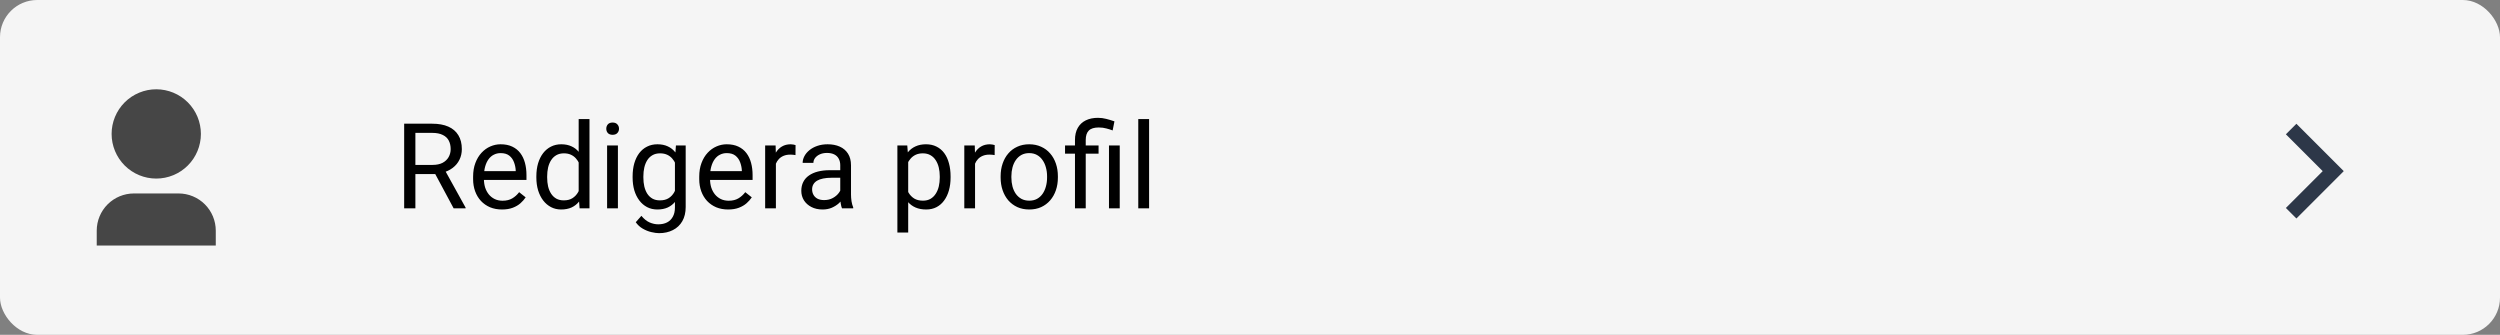 <svg width="336" height="45" viewBox="0 0 336 45" fill="none" xmlns="http://www.w3.org/2000/svg">
<rect x="0" y="0" width="336" height="45" fill="#808080" stroke="none"/>
<rect width="336" height="45" rx="5" fill="#F5F5F5"/>
<path d="M312.172 23L307.222 18.05L308.636 16.636L315 23L308.636 29.364L307.222 27.95L312.172 23Z" fill="#2D3748"/>
<path d="M29 33H13V31C13 29.674 13.527 28.402 14.464 27.465C15.402 26.527 16.674 26 18 26H24C25.326 26 26.598 26.527 27.535 27.465C28.473 28.402 29 29.674 29 31V33ZM21 24C20.212 24 19.432 23.845 18.704 23.543C17.976 23.242 17.314 22.8 16.757 22.243C16.2 21.686 15.758 21.024 15.457 20.296C15.155 19.568 15 18.788 15 18C15 17.212 15.155 16.432 15.457 15.704C15.758 14.976 16.2 14.315 16.757 13.757C17.314 13.2 17.976 12.758 18.704 12.457C19.432 12.155 20.212 12 21 12C22.591 12 24.117 12.632 25.243 13.757C26.368 14.883 27 16.409 27 18C27 19.591 26.368 21.117 25.243 22.243C24.117 23.368 22.591 24 21 24Z" fill="#464646"/>
<path d="M54.32 16.625H58.086C58.94 16.625 59.661 16.755 60.25 17.016C60.844 17.276 61.294 17.662 61.602 18.172C61.914 18.677 62.07 19.299 62.07 20.039C62.07 20.56 61.964 21.037 61.75 21.469C61.542 21.896 61.24 22.26 60.844 22.562C60.453 22.859 59.984 23.081 59.438 23.227L59.016 23.391H55.477L55.461 22.164H58.133C58.675 22.164 59.125 22.07 59.484 21.883C59.844 21.69 60.115 21.432 60.297 21.109C60.479 20.787 60.57 20.43 60.57 20.039C60.57 19.602 60.484 19.219 60.312 18.891C60.141 18.562 59.87 18.31 59.5 18.133C59.135 17.951 58.664 17.859 58.086 17.859H55.828V28H54.32V16.625ZM60.969 28L58.203 22.844L59.773 22.836L62.578 27.906V28H60.969ZM67.469 28.156C66.88 28.156 66.346 28.057 65.867 27.859C65.393 27.656 64.984 27.372 64.641 27.008C64.302 26.643 64.042 26.211 63.859 25.711C63.677 25.211 63.586 24.664 63.586 24.07V23.742C63.586 23.055 63.688 22.443 63.891 21.906C64.094 21.365 64.37 20.906 64.719 20.531C65.068 20.156 65.463 19.872 65.906 19.68C66.349 19.487 66.807 19.391 67.281 19.391C67.885 19.391 68.406 19.495 68.844 19.703C69.287 19.912 69.648 20.203 69.93 20.578C70.211 20.948 70.419 21.385 70.555 21.891C70.69 22.391 70.758 22.938 70.758 23.531V24.18H64.445V23H69.312V22.891C69.292 22.516 69.213 22.151 69.078 21.797C68.948 21.443 68.74 21.151 68.453 20.922C68.167 20.693 67.776 20.578 67.281 20.578C66.953 20.578 66.651 20.648 66.375 20.789C66.099 20.924 65.862 21.128 65.664 21.398C65.466 21.669 65.312 22 65.203 22.391C65.094 22.781 65.039 23.232 65.039 23.742V24.07C65.039 24.471 65.094 24.849 65.203 25.203C65.318 25.552 65.482 25.859 65.695 26.125C65.914 26.391 66.177 26.599 66.484 26.75C66.797 26.901 67.151 26.977 67.547 26.977C68.057 26.977 68.49 26.872 68.844 26.664C69.198 26.456 69.508 26.177 69.773 25.828L70.648 26.523C70.466 26.799 70.234 27.062 69.953 27.312C69.672 27.562 69.326 27.766 68.914 27.922C68.508 28.078 68.026 28.156 67.469 28.156ZM77.773 26.359V16H79.227V28H77.898L77.773 26.359ZM72.086 23.867V23.703C72.086 23.057 72.164 22.471 72.32 21.945C72.482 21.414 72.708 20.958 73 20.578C73.297 20.198 73.648 19.906 74.055 19.703C74.466 19.495 74.924 19.391 75.43 19.391C75.961 19.391 76.424 19.484 76.82 19.672C77.221 19.854 77.56 20.122 77.836 20.477C78.117 20.826 78.338 21.247 78.5 21.742C78.662 22.237 78.773 22.797 78.836 23.422V24.141C78.779 24.76 78.667 25.318 78.5 25.812C78.338 26.307 78.117 26.729 77.836 27.078C77.56 27.427 77.221 27.695 76.82 27.883C76.419 28.065 75.951 28.156 75.414 28.156C74.919 28.156 74.466 28.049 74.055 27.836C73.648 27.622 73.297 27.323 73 26.938C72.708 26.552 72.482 26.099 72.32 25.578C72.164 25.052 72.086 24.482 72.086 23.867ZM73.539 23.703V23.867C73.539 24.289 73.581 24.685 73.664 25.055C73.753 25.424 73.888 25.75 74.07 26.031C74.253 26.312 74.484 26.534 74.766 26.695C75.047 26.852 75.383 26.93 75.773 26.93C76.253 26.93 76.646 26.828 76.953 26.625C77.266 26.422 77.516 26.154 77.703 25.82C77.891 25.487 78.037 25.125 78.141 24.734V22.852C78.078 22.565 77.987 22.289 77.867 22.023C77.753 21.753 77.602 21.513 77.414 21.305C77.232 21.091 77.005 20.922 76.734 20.797C76.469 20.672 76.154 20.609 75.789 20.609C75.393 20.609 75.052 20.693 74.766 20.859C74.484 21.021 74.253 21.245 74.07 21.531C73.888 21.812 73.753 22.141 73.664 22.516C73.581 22.885 73.539 23.281 73.539 23.703ZM83.047 19.547V28H81.594V19.547H83.047ZM81.484 17.305C81.484 17.07 81.555 16.872 81.695 16.711C81.841 16.549 82.055 16.469 82.336 16.469C82.612 16.469 82.823 16.549 82.969 16.711C83.12 16.872 83.195 17.07 83.195 17.305C83.195 17.529 83.12 17.721 82.969 17.883C82.823 18.039 82.612 18.117 82.336 18.117C82.055 18.117 81.841 18.039 81.695 17.883C81.555 17.721 81.484 17.529 81.484 17.305ZM90.844 19.547H92.156V27.82C92.156 28.565 92.005 29.201 91.703 29.727C91.401 30.253 90.979 30.651 90.438 30.922C89.901 31.198 89.281 31.336 88.578 31.336C88.287 31.336 87.943 31.289 87.547 31.195C87.156 31.107 86.771 30.953 86.391 30.734C86.016 30.521 85.701 30.232 85.445 29.867L86.203 29.008C86.557 29.435 86.927 29.732 87.312 29.898C87.703 30.065 88.088 30.148 88.469 30.148C88.927 30.148 89.323 30.062 89.656 29.891C89.99 29.719 90.247 29.463 90.43 29.125C90.617 28.792 90.711 28.38 90.711 27.891V21.406L90.844 19.547ZM85.023 23.867V23.703C85.023 23.057 85.099 22.471 85.25 21.945C85.406 21.414 85.628 20.958 85.914 20.578C86.206 20.198 86.557 19.906 86.969 19.703C87.38 19.495 87.844 19.391 88.359 19.391C88.891 19.391 89.354 19.484 89.75 19.672C90.151 19.854 90.49 20.122 90.766 20.477C91.047 20.826 91.268 21.247 91.43 21.742C91.591 22.237 91.703 22.797 91.766 23.422V24.141C91.708 24.76 91.596 25.318 91.43 25.812C91.268 26.307 91.047 26.729 90.766 27.078C90.49 27.427 90.151 27.695 89.75 27.883C89.349 28.065 88.88 28.156 88.344 28.156C87.838 28.156 87.38 28.049 86.969 27.836C86.562 27.622 86.213 27.323 85.922 26.938C85.63 26.552 85.406 26.099 85.25 25.578C85.099 25.052 85.023 24.482 85.023 23.867ZM86.469 23.703V23.867C86.469 24.289 86.51 24.685 86.594 25.055C86.682 25.424 86.815 25.75 86.992 26.031C87.174 26.312 87.406 26.534 87.688 26.695C87.969 26.852 88.305 26.93 88.695 26.93C89.174 26.93 89.57 26.828 89.883 26.625C90.195 26.422 90.443 26.154 90.625 25.82C90.812 25.487 90.958 25.125 91.062 24.734V22.852C91.005 22.565 90.917 22.289 90.797 22.023C90.682 21.753 90.531 21.513 90.344 21.305C90.162 21.091 89.935 20.922 89.664 20.797C89.393 20.672 89.076 20.609 88.711 20.609C88.315 20.609 87.974 20.693 87.688 20.859C87.406 21.021 87.174 21.245 86.992 21.531C86.815 21.812 86.682 22.141 86.594 22.516C86.51 22.885 86.469 23.281 86.469 23.703ZM97.859 28.156C97.271 28.156 96.737 28.057 96.258 27.859C95.784 27.656 95.375 27.372 95.031 27.008C94.693 26.643 94.432 26.211 94.25 25.711C94.068 25.211 93.977 24.664 93.977 24.07V23.742C93.977 23.055 94.078 22.443 94.281 21.906C94.484 21.365 94.76 20.906 95.109 20.531C95.458 20.156 95.854 19.872 96.297 19.68C96.74 19.487 97.198 19.391 97.672 19.391C98.276 19.391 98.797 19.495 99.234 19.703C99.677 19.912 100.039 20.203 100.32 20.578C100.602 20.948 100.81 21.385 100.945 21.891C101.081 22.391 101.148 22.938 101.148 23.531V24.18H94.836V23H99.703V22.891C99.682 22.516 99.604 22.151 99.469 21.797C99.338 21.443 99.13 21.151 98.844 20.922C98.557 20.693 98.167 20.578 97.672 20.578C97.344 20.578 97.042 20.648 96.766 20.789C96.49 20.924 96.253 21.128 96.055 21.398C95.857 21.669 95.703 22 95.594 22.391C95.484 22.781 95.43 23.232 95.43 23.742V24.07C95.43 24.471 95.484 24.849 95.594 25.203C95.708 25.552 95.872 25.859 96.086 26.125C96.305 26.391 96.568 26.599 96.875 26.75C97.188 26.901 97.542 26.977 97.938 26.977C98.448 26.977 98.88 26.872 99.234 26.664C99.588 26.456 99.898 26.177 100.164 25.828L101.039 26.523C100.857 26.799 100.625 27.062 100.344 27.312C100.062 27.562 99.716 27.766 99.305 27.922C98.898 28.078 98.417 28.156 97.859 28.156ZM104.281 20.875V28H102.836V19.547H104.242L104.281 20.875ZM106.922 19.5L106.914 20.844C106.794 20.818 106.68 20.802 106.57 20.797C106.466 20.787 106.346 20.781 106.211 20.781C105.878 20.781 105.583 20.833 105.328 20.938C105.073 21.042 104.857 21.188 104.68 21.375C104.503 21.562 104.362 21.787 104.258 22.047C104.159 22.302 104.094 22.583 104.062 22.891L103.656 23.125C103.656 22.615 103.706 22.135 103.805 21.688C103.909 21.24 104.068 20.844 104.281 20.5C104.495 20.151 104.766 19.88 105.094 19.688C105.427 19.49 105.823 19.391 106.281 19.391C106.385 19.391 106.505 19.404 106.641 19.43C106.776 19.451 106.87 19.474 106.922 19.5ZM112.93 26.555V22.203C112.93 21.87 112.862 21.581 112.727 21.336C112.596 21.086 112.398 20.893 112.133 20.758C111.867 20.622 111.539 20.555 111.148 20.555C110.784 20.555 110.464 20.617 110.188 20.742C109.917 20.867 109.703 21.031 109.547 21.234C109.396 21.438 109.32 21.656 109.32 21.891H107.875C107.875 21.588 107.953 21.289 108.109 20.992C108.266 20.695 108.49 20.427 108.781 20.188C109.078 19.943 109.432 19.75 109.844 19.609C110.26 19.463 110.724 19.391 111.234 19.391C111.849 19.391 112.391 19.495 112.859 19.703C113.333 19.912 113.703 20.227 113.969 20.648C114.24 21.065 114.375 21.588 114.375 22.219V26.156C114.375 26.438 114.398 26.737 114.445 27.055C114.497 27.372 114.573 27.646 114.672 27.875V28H113.164C113.091 27.833 113.034 27.612 112.992 27.336C112.951 27.055 112.93 26.794 112.93 26.555ZM113.18 22.875L113.195 23.891H111.734C111.323 23.891 110.956 23.924 110.633 23.992C110.31 24.055 110.039 24.151 109.82 24.281C109.602 24.412 109.435 24.576 109.32 24.773C109.206 24.966 109.148 25.193 109.148 25.453C109.148 25.719 109.208 25.961 109.328 26.18C109.448 26.398 109.628 26.573 109.867 26.703C110.112 26.828 110.411 26.891 110.766 26.891C111.208 26.891 111.599 26.797 111.938 26.609C112.276 26.422 112.544 26.193 112.742 25.922C112.945 25.651 113.055 25.388 113.07 25.133L113.688 25.828C113.651 26.047 113.552 26.289 113.391 26.555C113.229 26.82 113.013 27.076 112.742 27.32C112.477 27.56 112.159 27.76 111.789 27.922C111.424 28.078 111.013 28.156 110.555 28.156C109.982 28.156 109.479 28.044 109.047 27.82C108.62 27.596 108.286 27.297 108.047 26.922C107.812 26.542 107.695 26.117 107.695 25.648C107.695 25.195 107.784 24.797 107.961 24.453C108.138 24.104 108.393 23.815 108.727 23.586C109.06 23.352 109.461 23.174 109.93 23.055C110.398 22.935 110.922 22.875 111.5 22.875H113.18ZM122.062 21.172V31.25H120.609V19.547H121.938L122.062 21.172ZM127.758 23.703V23.867C127.758 24.482 127.685 25.052 127.539 25.578C127.393 26.099 127.18 26.552 126.898 26.938C126.622 27.323 126.281 27.622 125.875 27.836C125.469 28.049 125.003 28.156 124.477 28.156C123.94 28.156 123.466 28.068 123.055 27.891C122.643 27.713 122.294 27.456 122.008 27.117C121.721 26.779 121.492 26.372 121.32 25.898C121.154 25.424 121.039 24.891 120.977 24.297V23.422C121.039 22.797 121.156 22.237 121.328 21.742C121.5 21.247 121.727 20.826 122.008 20.477C122.294 20.122 122.641 19.854 123.047 19.672C123.453 19.484 123.922 19.391 124.453 19.391C124.984 19.391 125.456 19.495 125.867 19.703C126.279 19.906 126.625 20.198 126.906 20.578C127.188 20.958 127.398 21.414 127.539 21.945C127.685 22.471 127.758 23.057 127.758 23.703ZM126.305 23.867V23.703C126.305 23.281 126.26 22.885 126.172 22.516C126.083 22.141 125.945 21.812 125.758 21.531C125.576 21.245 125.341 21.021 125.055 20.859C124.768 20.693 124.427 20.609 124.031 20.609C123.667 20.609 123.349 20.672 123.078 20.797C122.812 20.922 122.586 21.091 122.398 21.305C122.211 21.513 122.057 21.753 121.938 22.023C121.823 22.289 121.737 22.565 121.68 22.852V24.875C121.784 25.24 121.93 25.583 122.117 25.906C122.305 26.224 122.555 26.482 122.867 26.68C123.18 26.872 123.573 26.969 124.047 26.969C124.438 26.969 124.773 26.888 125.055 26.727C125.341 26.56 125.576 26.333 125.758 26.047C125.945 25.76 126.083 25.432 126.172 25.062C126.26 24.688 126.305 24.289 126.305 23.867ZM131.047 20.875V28H129.602V19.547H131.008L131.047 20.875ZM133.688 19.5L133.68 20.844C133.56 20.818 133.445 20.802 133.336 20.797C133.232 20.787 133.112 20.781 132.977 20.781C132.643 20.781 132.349 20.833 132.094 20.938C131.839 21.042 131.622 21.188 131.445 21.375C131.268 21.562 131.128 21.787 131.023 22.047C130.924 22.302 130.859 22.583 130.828 22.891L130.422 23.125C130.422 22.615 130.471 22.135 130.57 21.688C130.674 21.24 130.833 20.844 131.047 20.5C131.26 20.151 131.531 19.88 131.859 19.688C132.193 19.49 132.589 19.391 133.047 19.391C133.151 19.391 133.271 19.404 133.406 19.43C133.542 19.451 133.635 19.474 133.688 19.5ZM134.484 23.867V23.688C134.484 23.078 134.573 22.513 134.75 21.992C134.927 21.466 135.182 21.01 135.516 20.625C135.849 20.234 136.253 19.932 136.727 19.719C137.201 19.5 137.732 19.391 138.32 19.391C138.914 19.391 139.448 19.5 139.922 19.719C140.401 19.932 140.807 20.234 141.141 20.625C141.479 21.01 141.737 21.466 141.914 21.992C142.091 22.513 142.18 23.078 142.18 23.688V23.867C142.18 24.477 142.091 25.042 141.914 25.562C141.737 26.083 141.479 26.539 141.141 26.93C140.807 27.315 140.404 27.617 139.93 27.836C139.461 28.049 138.93 28.156 138.336 28.156C137.742 28.156 137.208 28.049 136.734 27.836C136.26 27.617 135.854 27.315 135.516 26.93C135.182 26.539 134.927 26.083 134.75 25.562C134.573 25.042 134.484 24.477 134.484 23.867ZM135.93 23.688V23.867C135.93 24.289 135.979 24.688 136.078 25.062C136.177 25.432 136.326 25.76 136.523 26.047C136.727 26.333 136.979 26.56 137.281 26.727C137.583 26.888 137.935 26.969 138.336 26.969C138.732 26.969 139.078 26.888 139.375 26.727C139.677 26.56 139.927 26.333 140.125 26.047C140.323 25.76 140.471 25.432 140.57 25.062C140.674 24.688 140.727 24.289 140.727 23.867V23.688C140.727 23.271 140.674 22.878 140.57 22.508C140.471 22.133 140.32 21.802 140.117 21.516C139.919 21.224 139.669 20.995 139.367 20.828C139.07 20.662 138.721 20.578 138.32 20.578C137.924 20.578 137.576 20.662 137.273 20.828C136.977 20.995 136.727 21.224 136.523 21.516C136.326 21.802 136.177 22.133 136.078 22.508C135.979 22.878 135.93 23.271 135.93 23.688ZM145.922 28H144.477V18.812C144.477 18.172 144.602 17.63 144.852 17.188C145.102 16.745 145.458 16.409 145.922 16.18C146.385 15.95 146.935 15.836 147.57 15.836C147.945 15.836 148.312 15.883 148.672 15.977C149.031 16.065 149.401 16.177 149.781 16.312L149.539 17.531C149.299 17.438 149.021 17.349 148.703 17.266C148.391 17.177 148.047 17.133 147.672 17.133C147.052 17.133 146.604 17.273 146.328 17.555C146.057 17.831 145.922 18.25 145.922 18.812V28ZM147.648 19.547V20.656H143.141V19.547H147.648ZM150.492 19.547V28H149.047V19.547H150.492ZM154.438 16V28H152.984V16H154.438Z" fill="black"/>
</svg>
